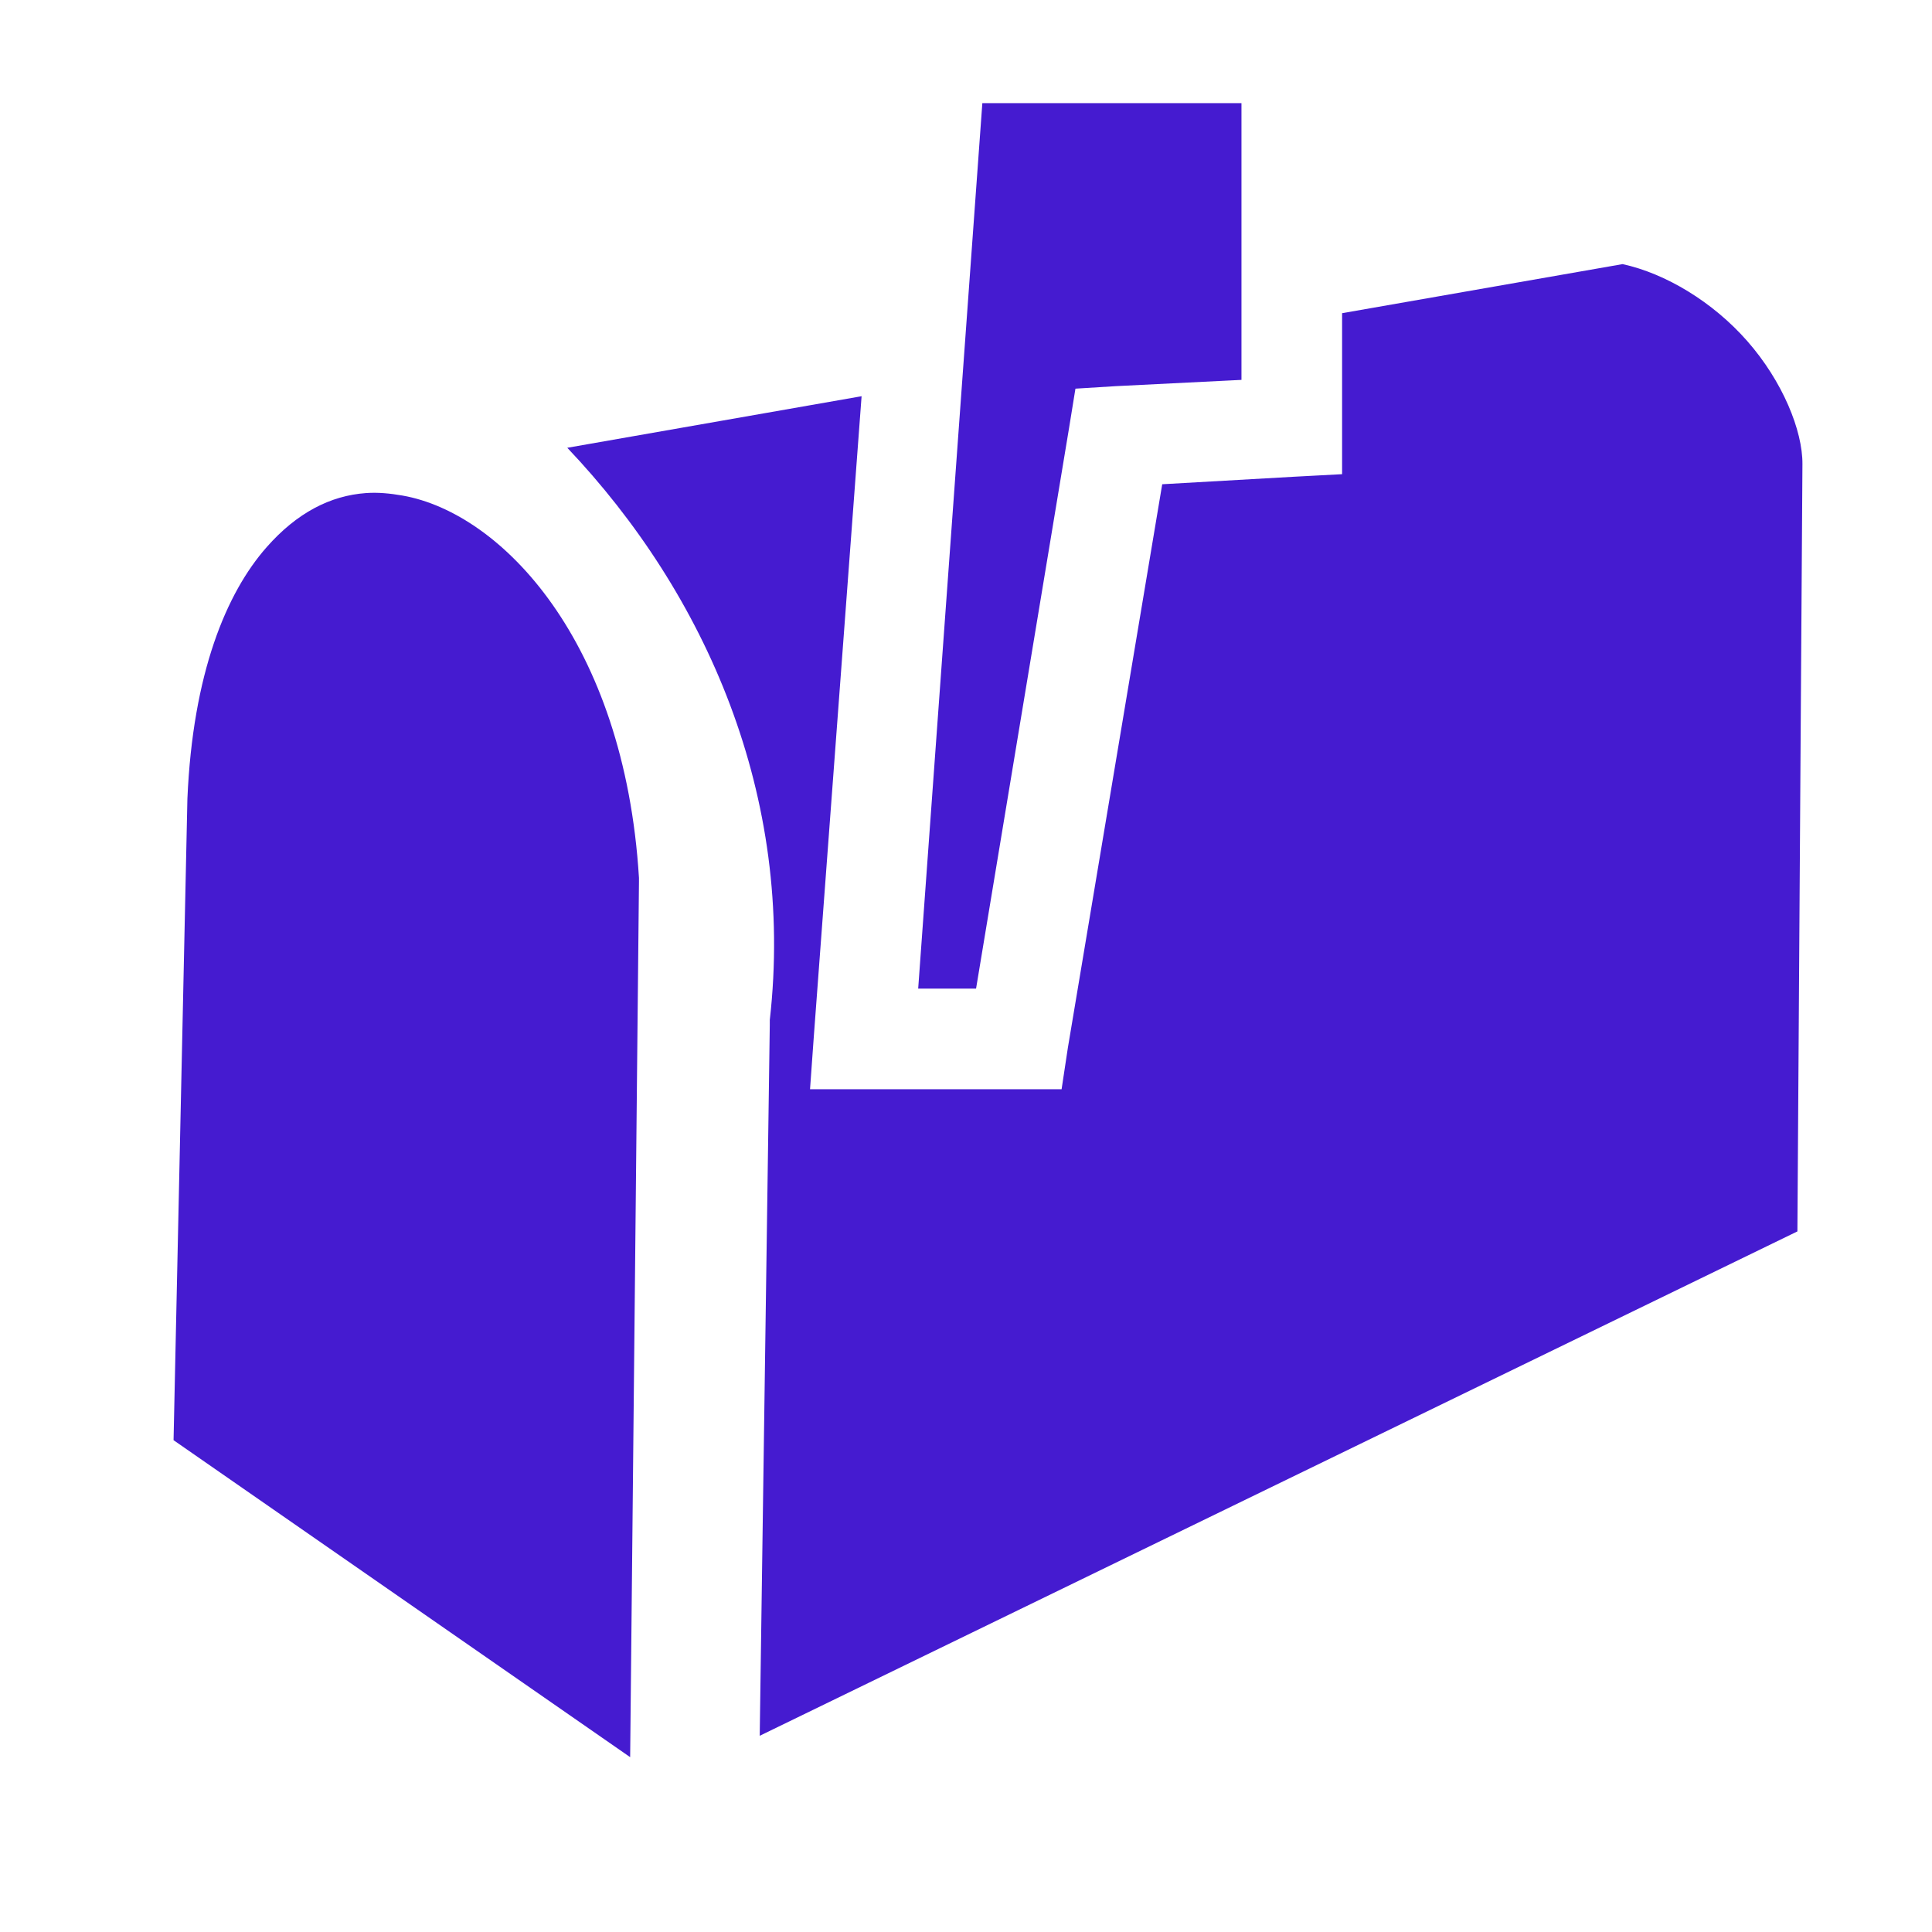 <svg xmlns="http://www.w3.org/2000/svg" width="48" height="48">
 <path d="M 24.406,2.562 L 22.812,24.562 L 24.25,24.562 L 26.562,10.625 L 26.719,9.656 L 27.719,9.594 L 30.844,9.438 L 30.844,2.562 L 24.406,2.562 z M 40.312,6.562 L 33.344,7.781 L 33.344,10.625 L 33.344,11.781 L 32.156,11.844 L 28.875,12.031 L 26.531,26.031 L 26.375,27.062 L 25.312,27.062 L 21.469,27.062 L 20.125,27.062 L 20.219,25.75 L 21.406,9.844 L 14.094,11.125 C 17.543,14.758 19.754,19.791 19.125,25.344 C 19.123,25.365 19.128,25.385 19.125,25.406 L 19.125,25.469 L 18.875,43.125 L 44.656,30.594 L 44.781,11.531 C 44.787,10.702 44.291,9.474 43.406,8.469 C 42.555,7.502 41.384,6.795 40.312,6.562 z M 9.094,12.25 C 8.205,12.314 7.376,12.741 6.625,13.594 C 5.623,14.73 4.79,16.728 4.656,19.844 L 4.312,35.781 L 15.656,43.656 L 15.875,21.906 C 15.873,21.872 15.877,21.846 15.875,21.812 C 15.516,15.931 12.46,12.743 10,12.312 C 9.691,12.258 9.39,12.229 9.094,12.25 z" fill="#451BD0"/>
</svg>
